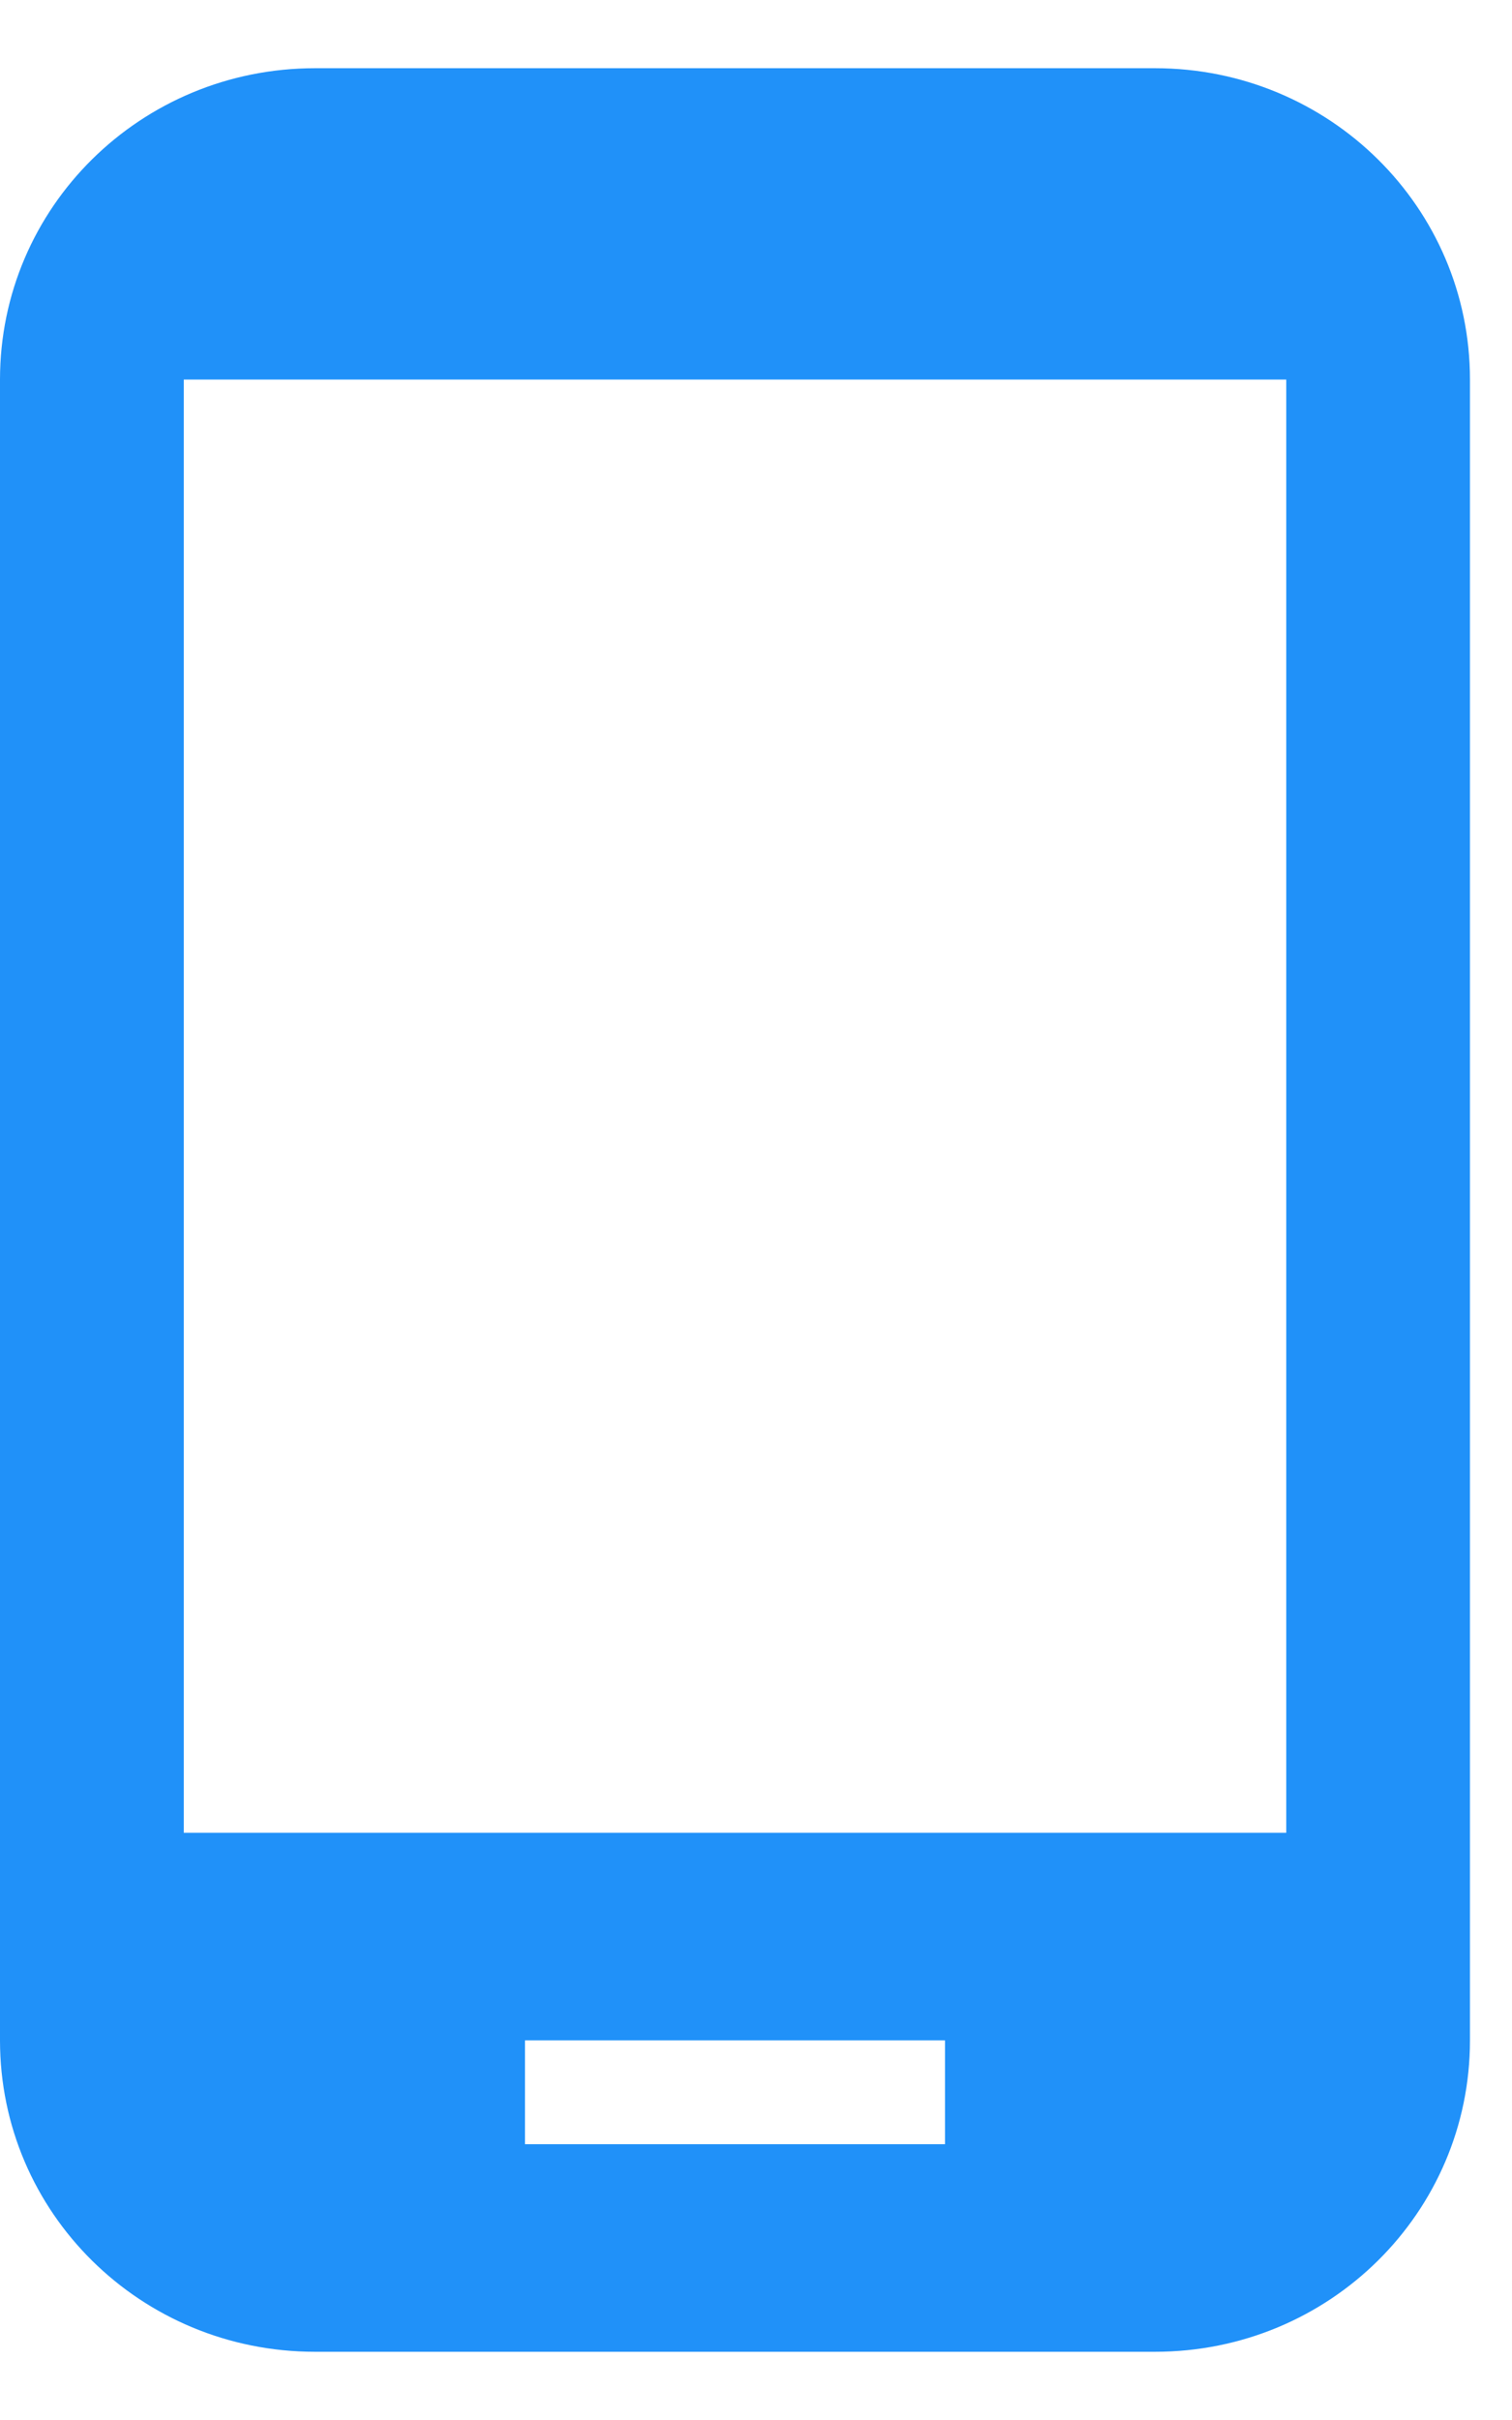 <svg width="20" height="32" viewBox="0 0 20 32" fill="none" xmlns="http://www.w3.org/2000/svg">
<rect x="-6" width="32" height="32" fill="white"/>
<path d="M15.278 0.902H4.167C1.861 0.902 0 2.741 0 5.019V26.98C0 29.259 1.861 31.098 4.167 31.098H15.278C17.583 31.098 19.444 29.259 19.444 26.98V5.019C19.444 2.741 17.583 0.902 15.278 0.902ZM12.5 28.353H6.944V26.98H12.5V28.353ZM17.014 24.235H2.431V5.019H17.014V24.235Z" fill="#2091F9"/>
</svg>
